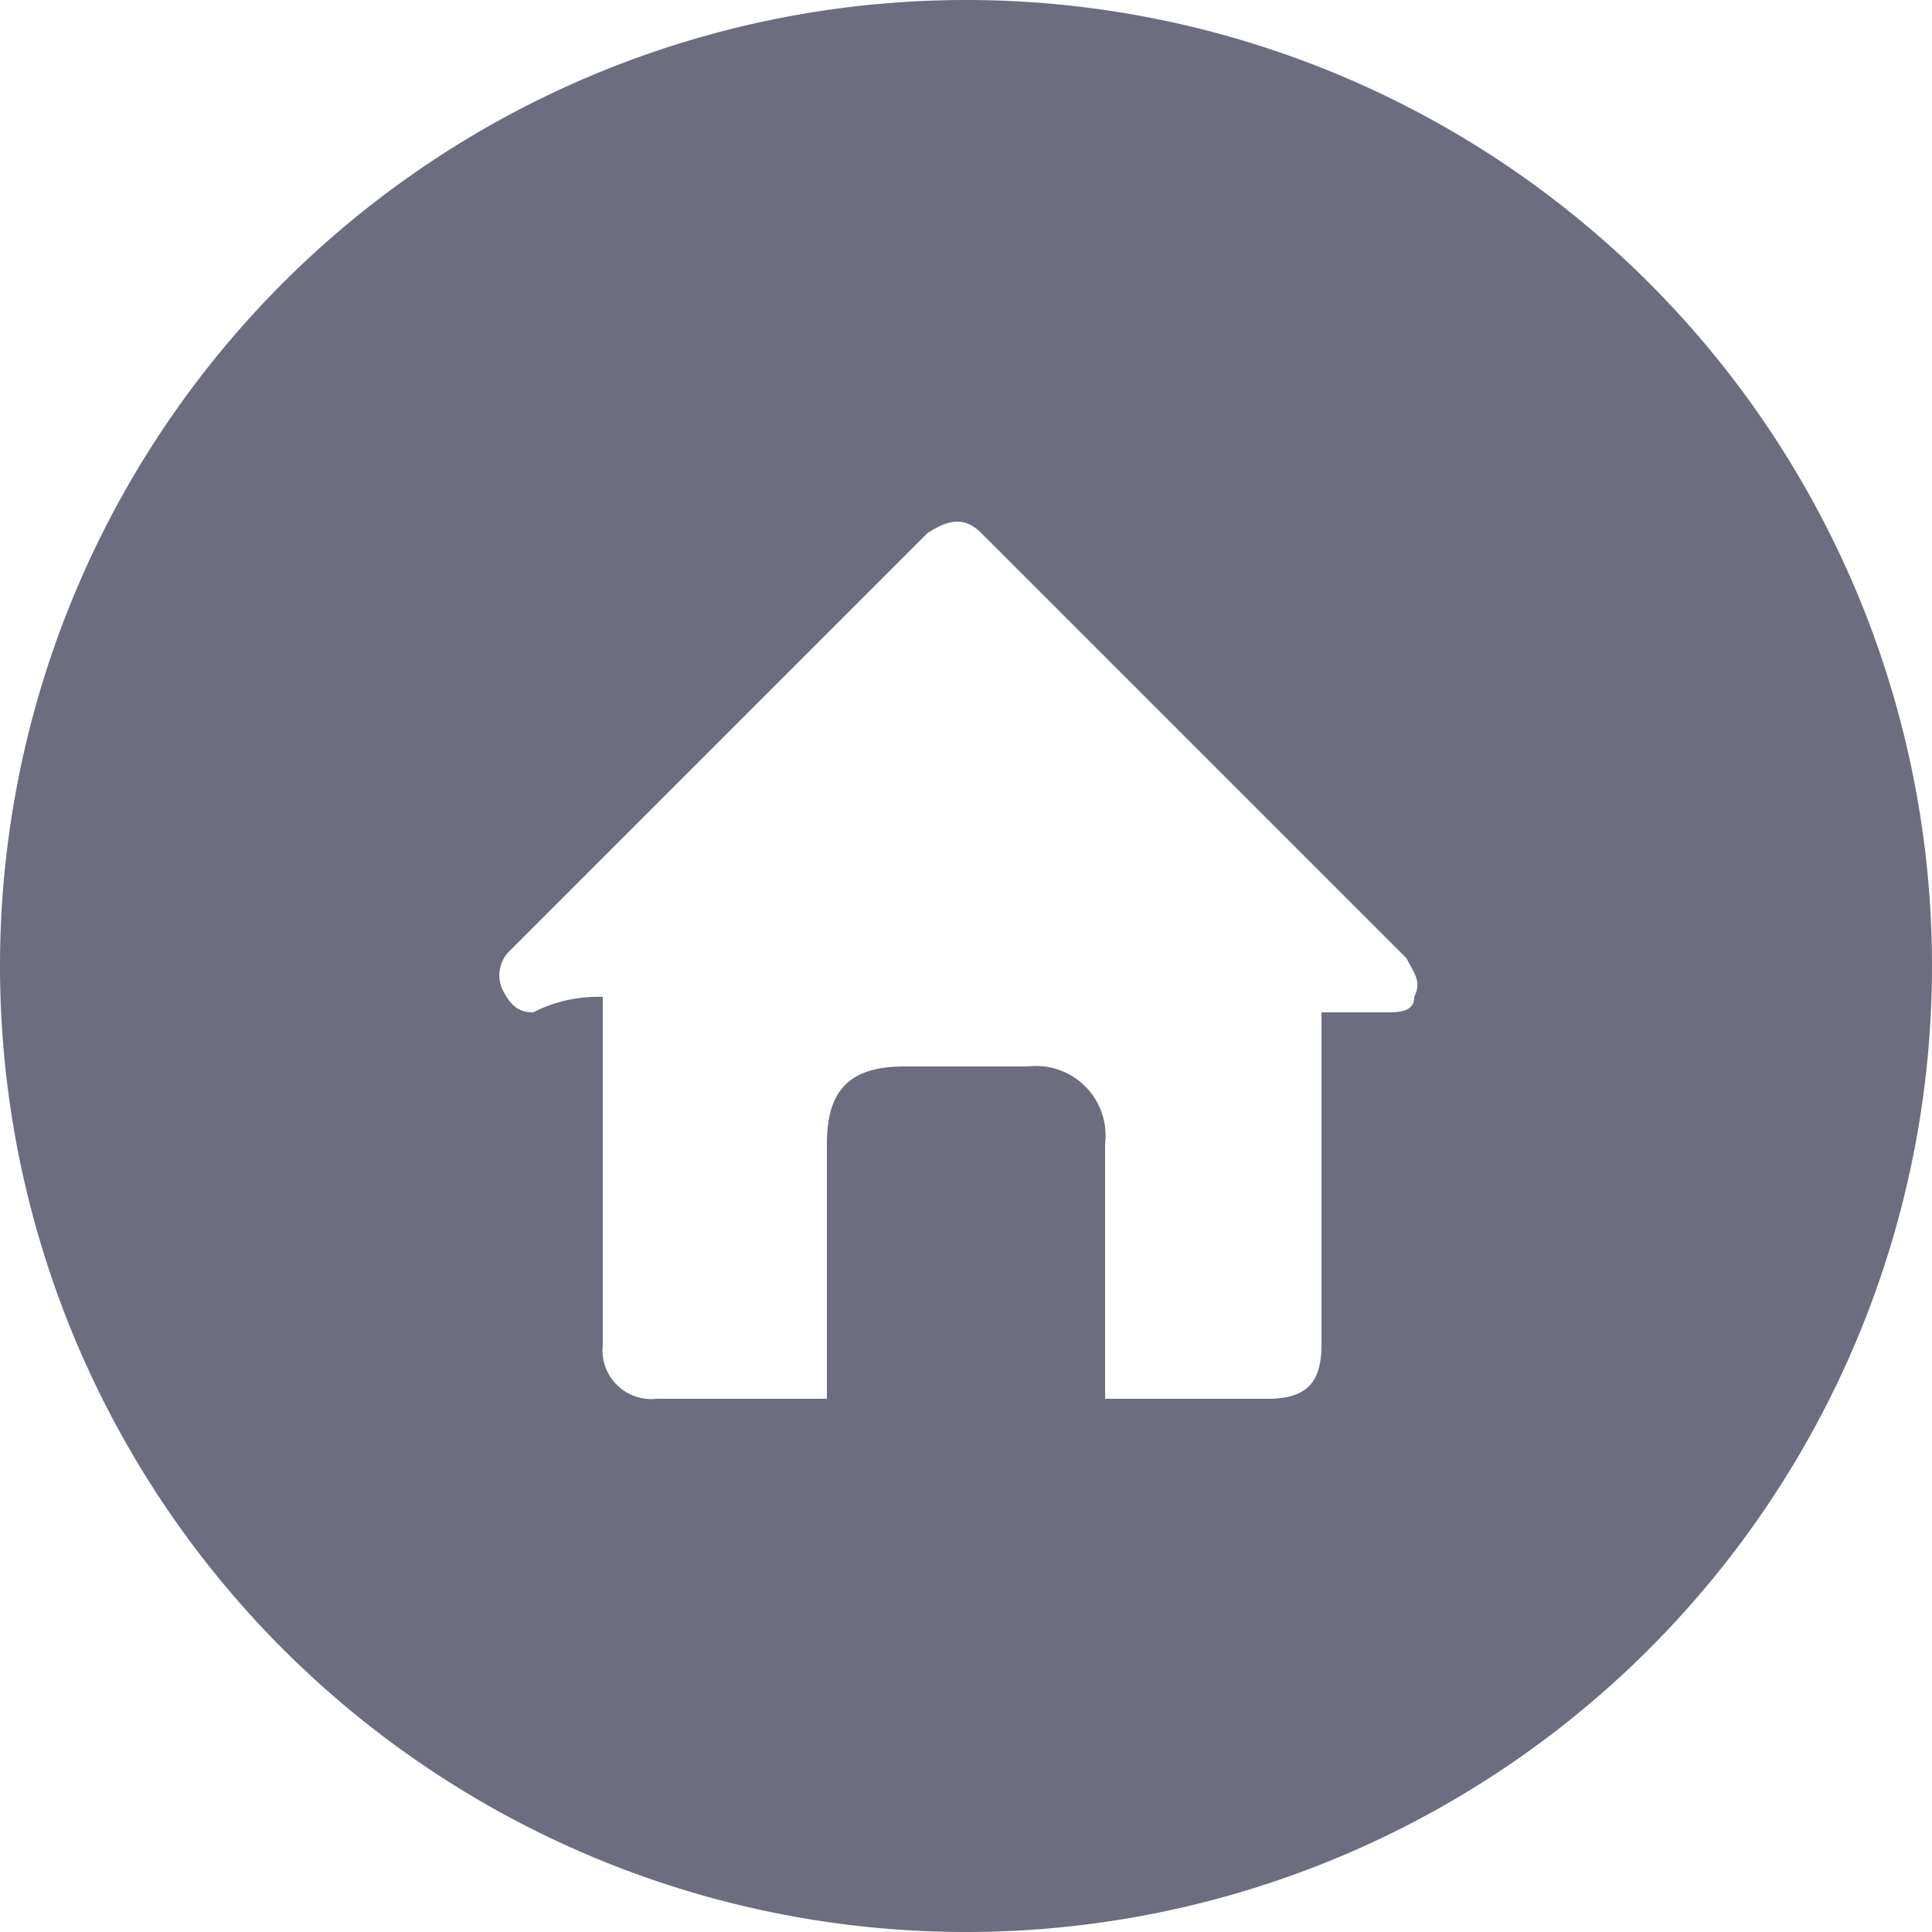 <svg xmlns="http://www.w3.org/2000/svg" id="JtKv0h.tif_1_" viewBox="0 0 25 25">
    <defs>
        <style>
            .cls-1{fill:#6c6e7f}
        </style>
    </defs>
    <g id="Group_136" data-name="Group 136">
        <path id="Path_126" d="M0 12.5A12.5 12.5 0 1 1 12.5 25 12.5 12.5 0 0 1 0 12.5zm7.8.4v4.5a.632.632 0 0 0 .7.7h2.2v-3.3c0-.7.3-1 1-1h1.6a.9.9 0 0 1 1 1v3.3h2.1c.5 0 .7-.2.7-.7v-4.3h.8c.2 0 .4 0 .4-.2.1-.2 0-.3-.1-.5l-5.5-5.5c-.2-.2-.4-.2-.7 0l-5.4 5.4a.44.44 0 0 0-.1.5c.1.2.2.3.4.3a1.826 1.826 0 0 1 .9-.2z" class="cls-1" data-name="Path 126"/>
    </g>
</svg>
